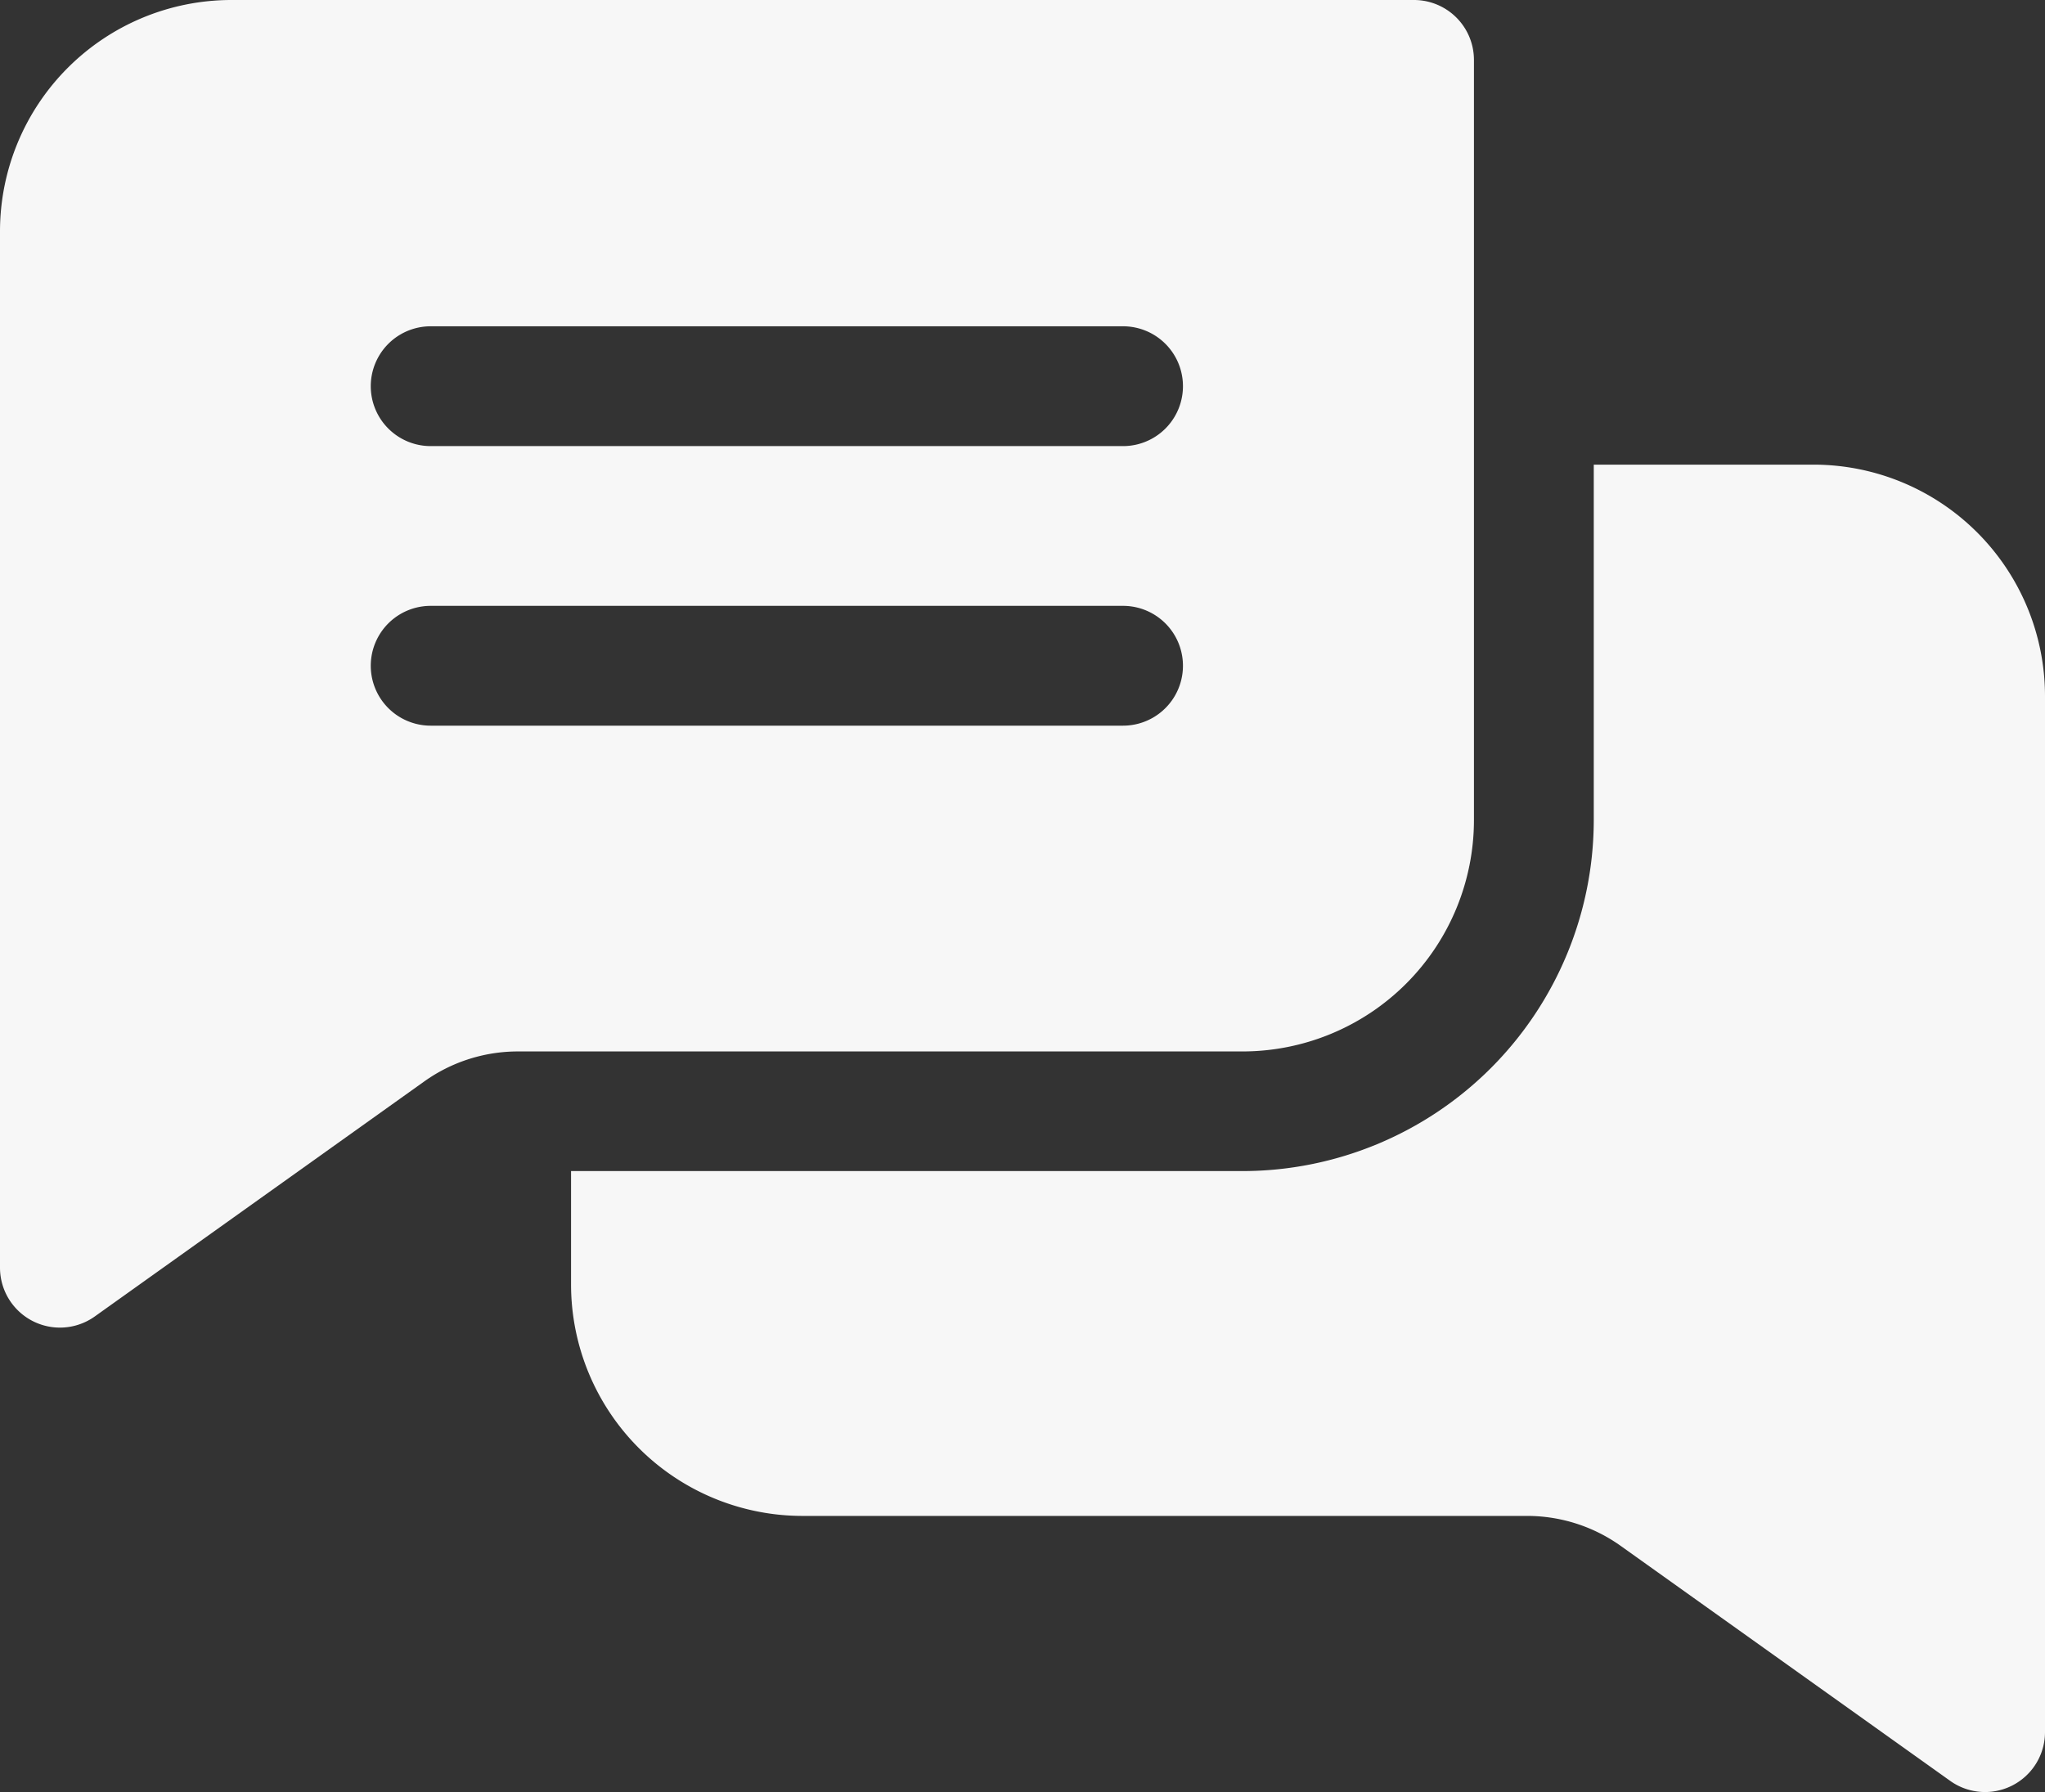 <svg xmlns="http://www.w3.org/2000/svg" width="47.958" height="42.034" viewBox="0 0 47.958 42.034">
  <rect x="0" y="0" width="47.958" height="42.034" fill="#333333" stroke="none"/>
  <g id="chatting" transform="translate(0 -31.622)">
    <path id="Caminho_68" data-name="Caminho 68" d="M33.161,31.622H5.423A5.429,5.429,0,0,0,0,37.045V61.352A1.406,1.406,0,0,0,2.221,62.5l7.725-5.511a3.781,3.781,0,0,1,2.207-.706h16.99a5.429,5.429,0,0,0,5.423-5.423V33.027A1.406,1.406,0,0,0,33.161,31.622Zm-6.825,17.02H10.1a1.405,1.405,0,1,1,0-2.81H26.337a1.405,1.405,0,1,1,0,2.81Zm0-6.557H10.1a1.405,1.405,0,0,1,0-2.81H26.337a1.405,1.405,0,0,1,0,2.81Z" fill="#f7f7f7"/>
    <path id="Caminho_69" data-name="Caminho 69" d="M177.536,153.386v24.306a1.406,1.406,0,0,1-2.221,1.144l-7.725-5.51a3.781,3.781,0,0,0-2.207-.706H148.393a5.43,5.43,0,0,1-5.423-5.424v-2.664h15.751a8.243,8.243,0,0,0,8.233-8.233v-8.336h5.158A5.43,5.43,0,0,1,177.536,153.386Z" transform="translate(-129.578 -105.443)" fill="#f7f7f7"/>
  </g>
</svg>
